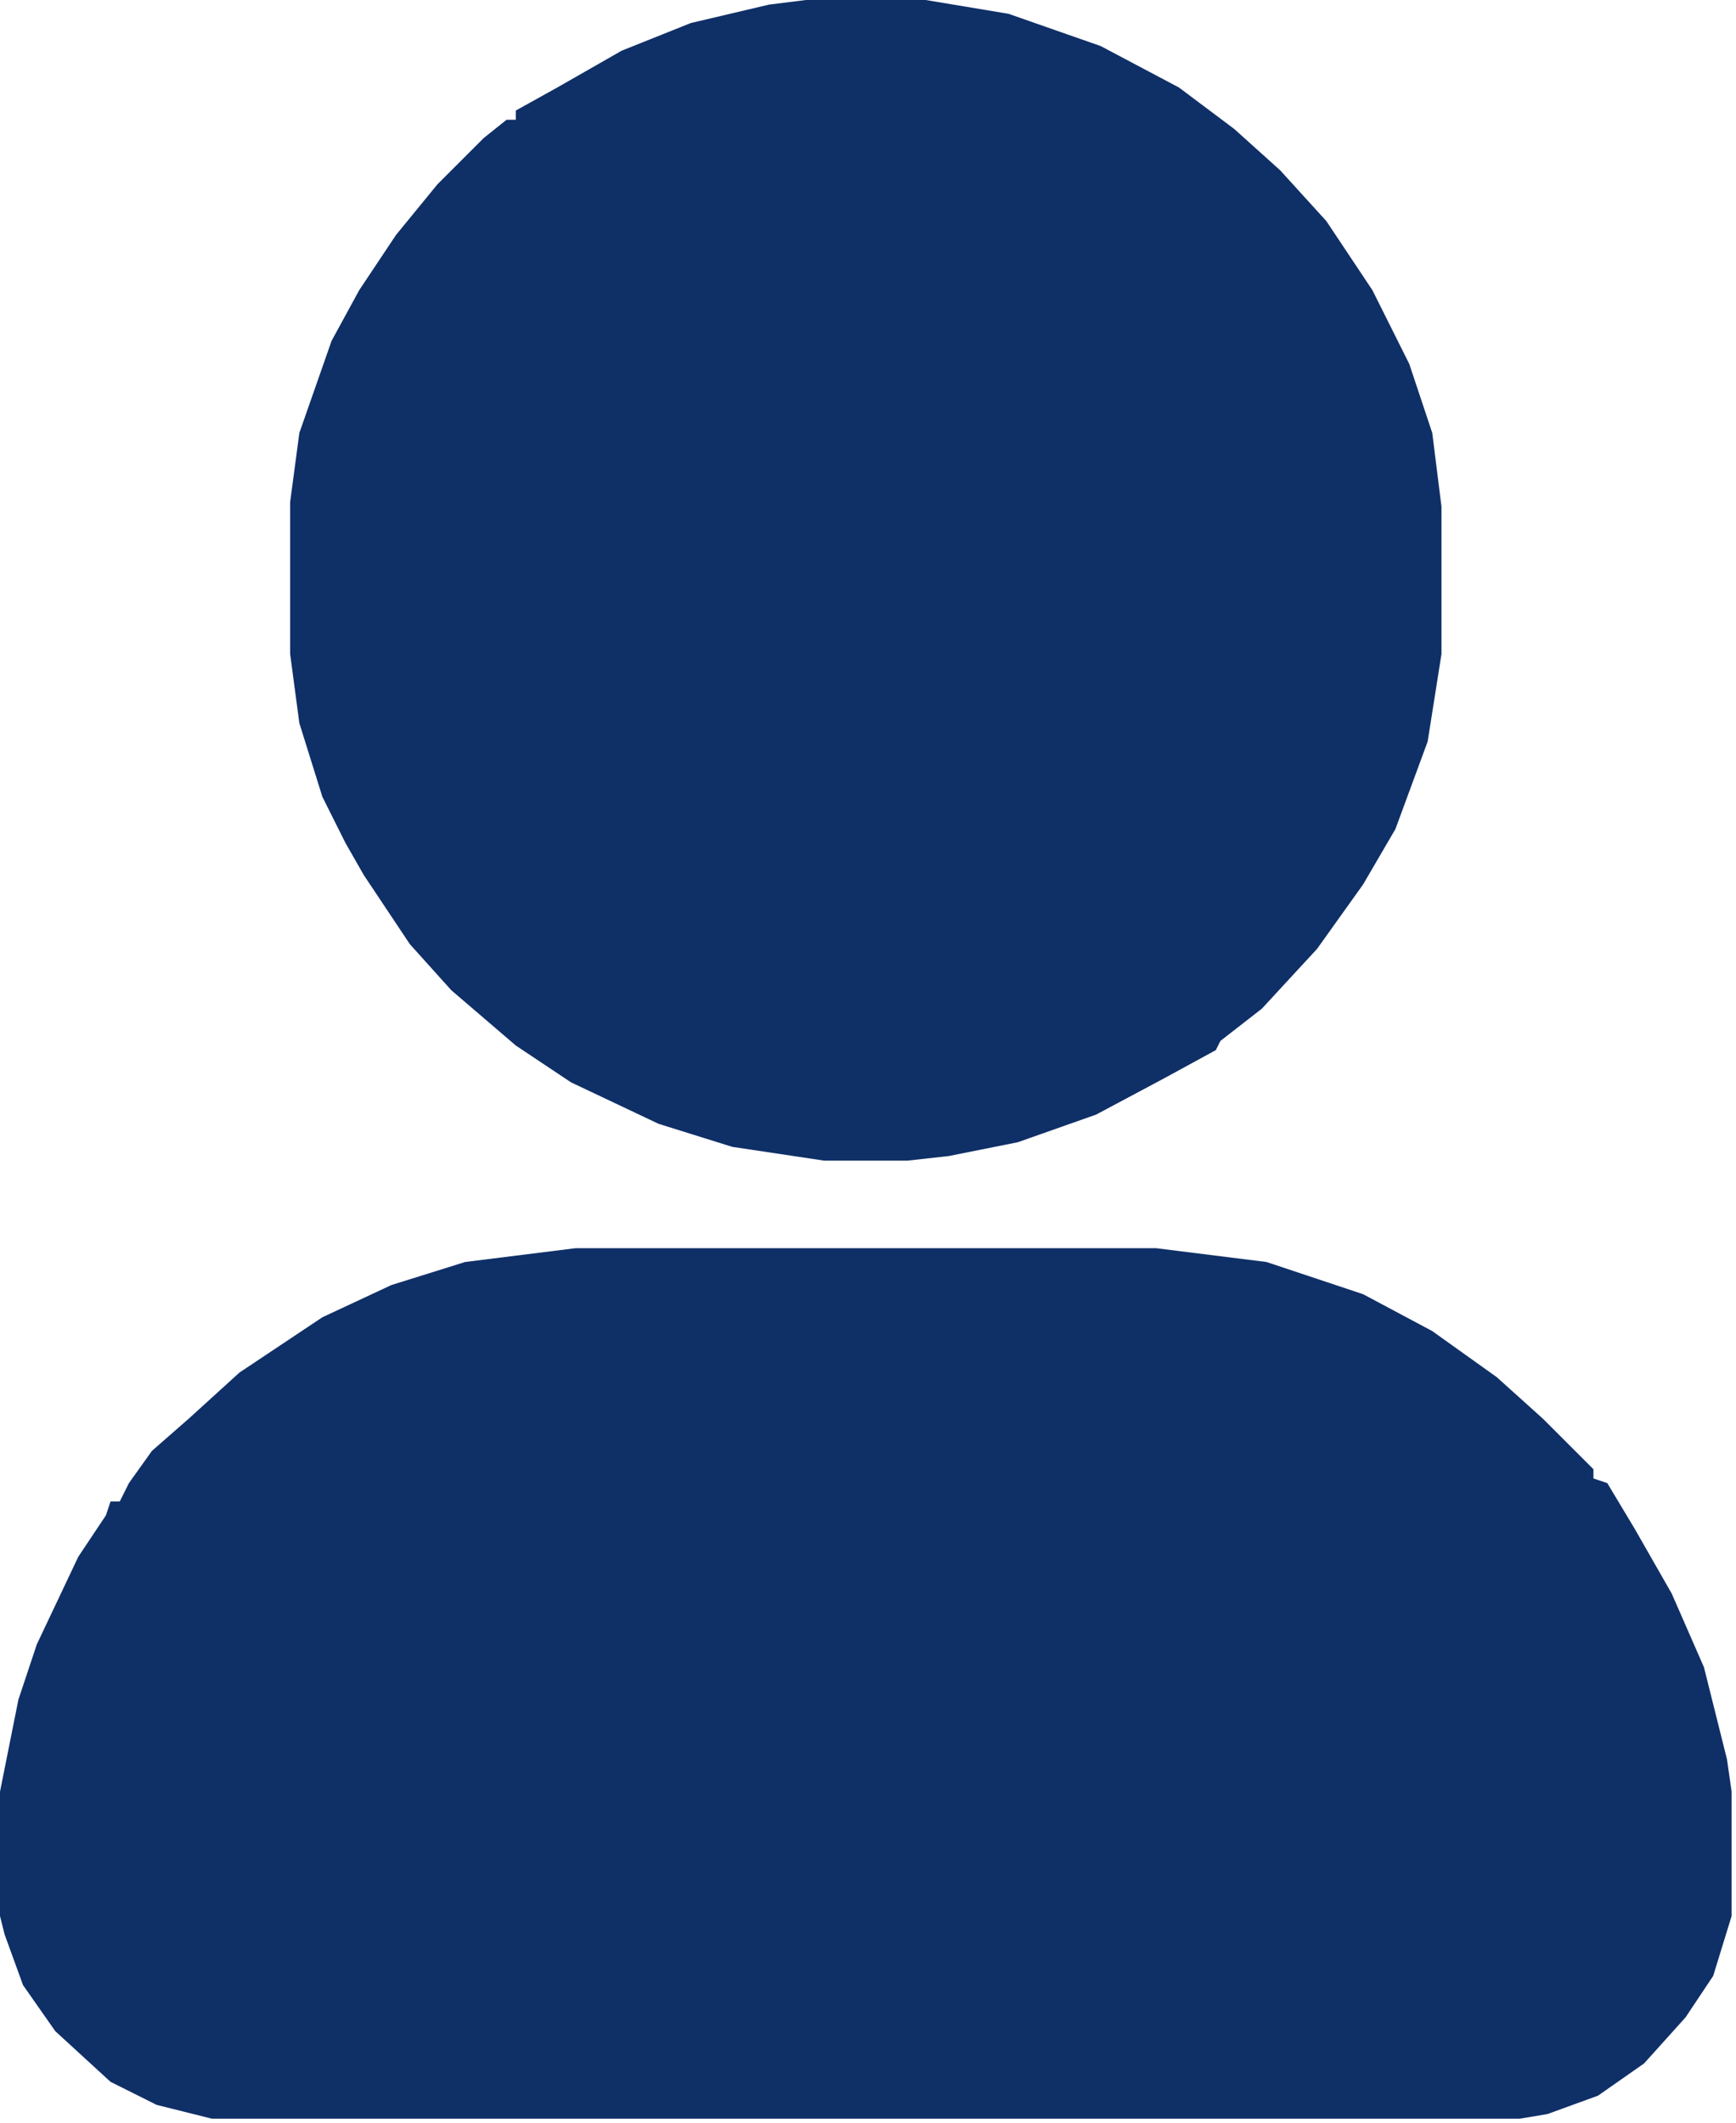 <svg width="386" height="472" viewBox="0 0 386 472" fill="none" xmlns="http://www.w3.org/2000/svg">
<path d="M128 277.504H257.024L281.6 280.576L303.104 287.744L318.464 295.936L332.8 306.176L343.04 315.392L354.304 326.656V328.704L357.376 329.728L363.52 339.968L371.712 354.304L378.88 370.688L384 391.168L385.024 398.336V425.984L380.928 439.296L374.784 448.512L365.568 458.752L355.328 465.92L344.064 470.016L337.92 471.04H47.104L34.816 467.968L24.576 462.848L12.288 451.584L5.12 441.344L1.024 430.08L0 425.984V398.336L4.096 377.856L8.192 365.568L17.408 346.112L23.552 336.896L24.576 333.824H26.624L28.672 329.728L33.792 322.56L41.984 315.392L53.248 305.152L71.68 292.864L87.04 285.696L103.424 280.576L128 277.504Z" fill="#0F2F67"/>
<path d="M179.2 0H205.824L224.256 3.072L244.736 10.24L262.144 19.456L274.432 28.672L284.672 37.888L294.912 49.152L305.152 64.512L313.344 80.896L318.464 96.256L320.512 112.64V145.408L317.44 164.864L310.272 184.32L303.104 196.608L292.864 210.944L280.576 224.256L271.36 231.424L270.336 233.472L259.072 239.616L243.712 247.808L226.304 253.952L210.944 257.024L201.728 258.048H183.296L162.816 254.976L146.432 249.856L126.976 240.64L114.688 232.448L100.352 220.16L91.136 209.92L80.896 194.56L76.8 187.392L71.68 177.152L66.56 160.768L64.512 145.408V111.616L66.56 96.256L73.728 75.776L79.872 64.512L88.064 52.224L97.28 40.96L107.52 30.72L112.64 26.624H114.688V24.576L123.904 19.456L138.24 11.264L153.6 5.12L171.008 1.024L179.2 0Z" fill="#0F2F67"/>
</svg>
